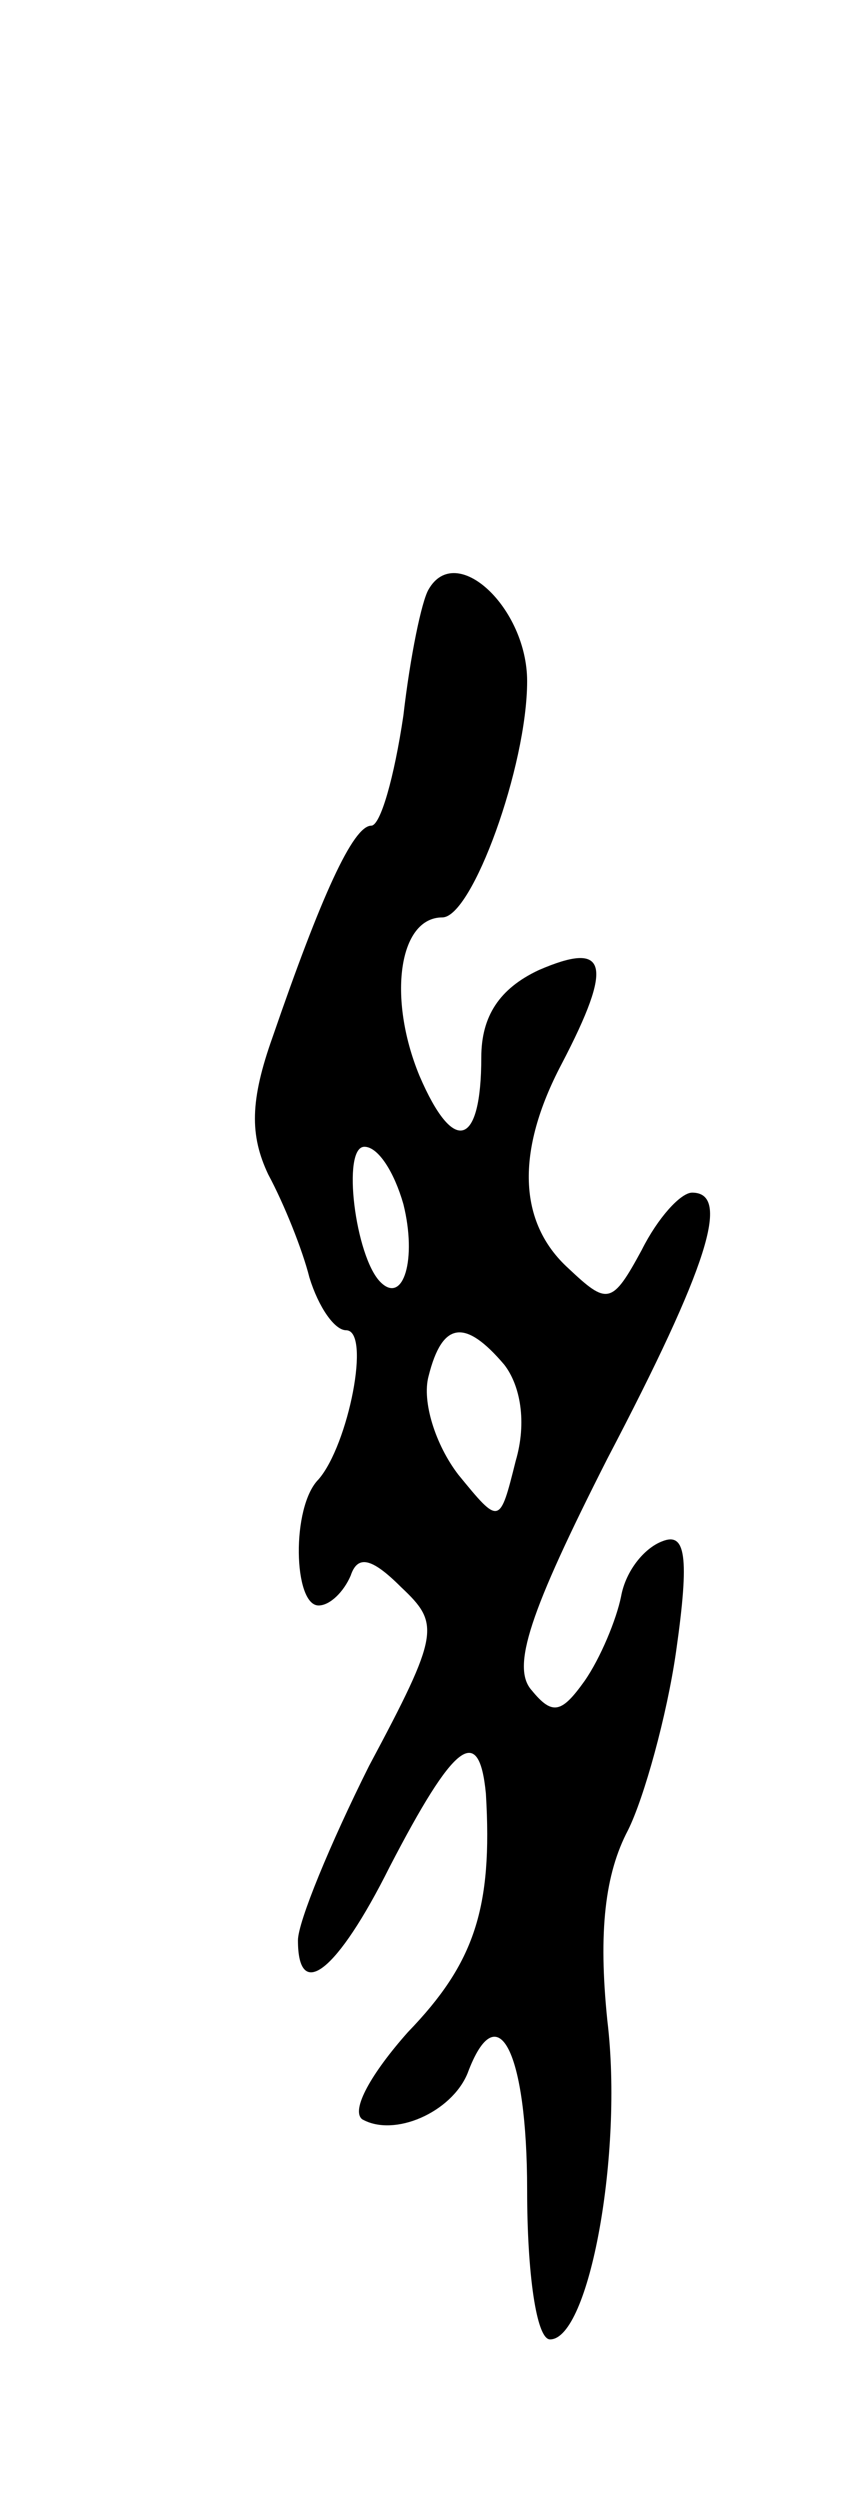<svg version="1.0" xmlns="http://www.w3.org/2000/svg"
 width="37pt" height="109pt" viewBox="0 0 37 109"
 preserveAspectRatio="xMidYMid meet">
<g transform="translate(0,109) scale(0.1,-0.1)"
fill="#000000" stroke="none">
<path d="M187 833 c-3 -5 -8 -29 -11 -55 -4 -27 -10 -48 -14 -48 -8 0 -22 -31
-43 -92 -10 -28 -10 -43 -2 -60 7 -13 15 -33 18 -45 4 -13 11 -23 16 -23 11 0
1 -50 -12 -65 -12 -12 -11 -55 0 -55 5 0 11 6 14 13 3 9 9 8 22 -5 17 -16 17
-20 -14 -78 -17 -34 -31 -68 -31 -76 0 -27 17 -14 40 32 28 54 39 63 42 32 3
-50 -5 -74 -34 -104 -16 -18 -25 -34 -20 -38 14 -8 39 3 46 20 13 35 26 10 26
-51 0 -36 4 -65 10 -65 17 0 32 81 25 139 -4 39 -1 64 9 83 7 14 17 50 21 78
6 42 4 52 -6 48 -8 -3 -16 -13 -18 -24 -2 -10 -9 -27 -16 -37 -10 -14 -14 -15
-23 -4 -9 10 -1 34 33 101 44 84 54 116 37 116 -5 0 -15 -11 -22 -25 -13 -24
-15 -24 -32 -8 -22 20 -23 51 -3 89 23 44 20 54 -10 41 -17 -8 -25 -20 -25
-38 0 -39 -12 -43 -27 -8 -14 34 -9 69 10 69 13 0 37 66 37 103 0 32 -31 61
-43 40z m-11 -268 c6 -24 0 -44 -10 -34 -11 11 -17 59 -7 59 6 0 13 -11 17
-25z m44 -70 c7 -9 10 -25 5 -42 -7 -28 -7 -28 -25 -6 -10 13 -16 32 -13 43 6
24 16 25 33 5z"/>
</g>
</svg>
